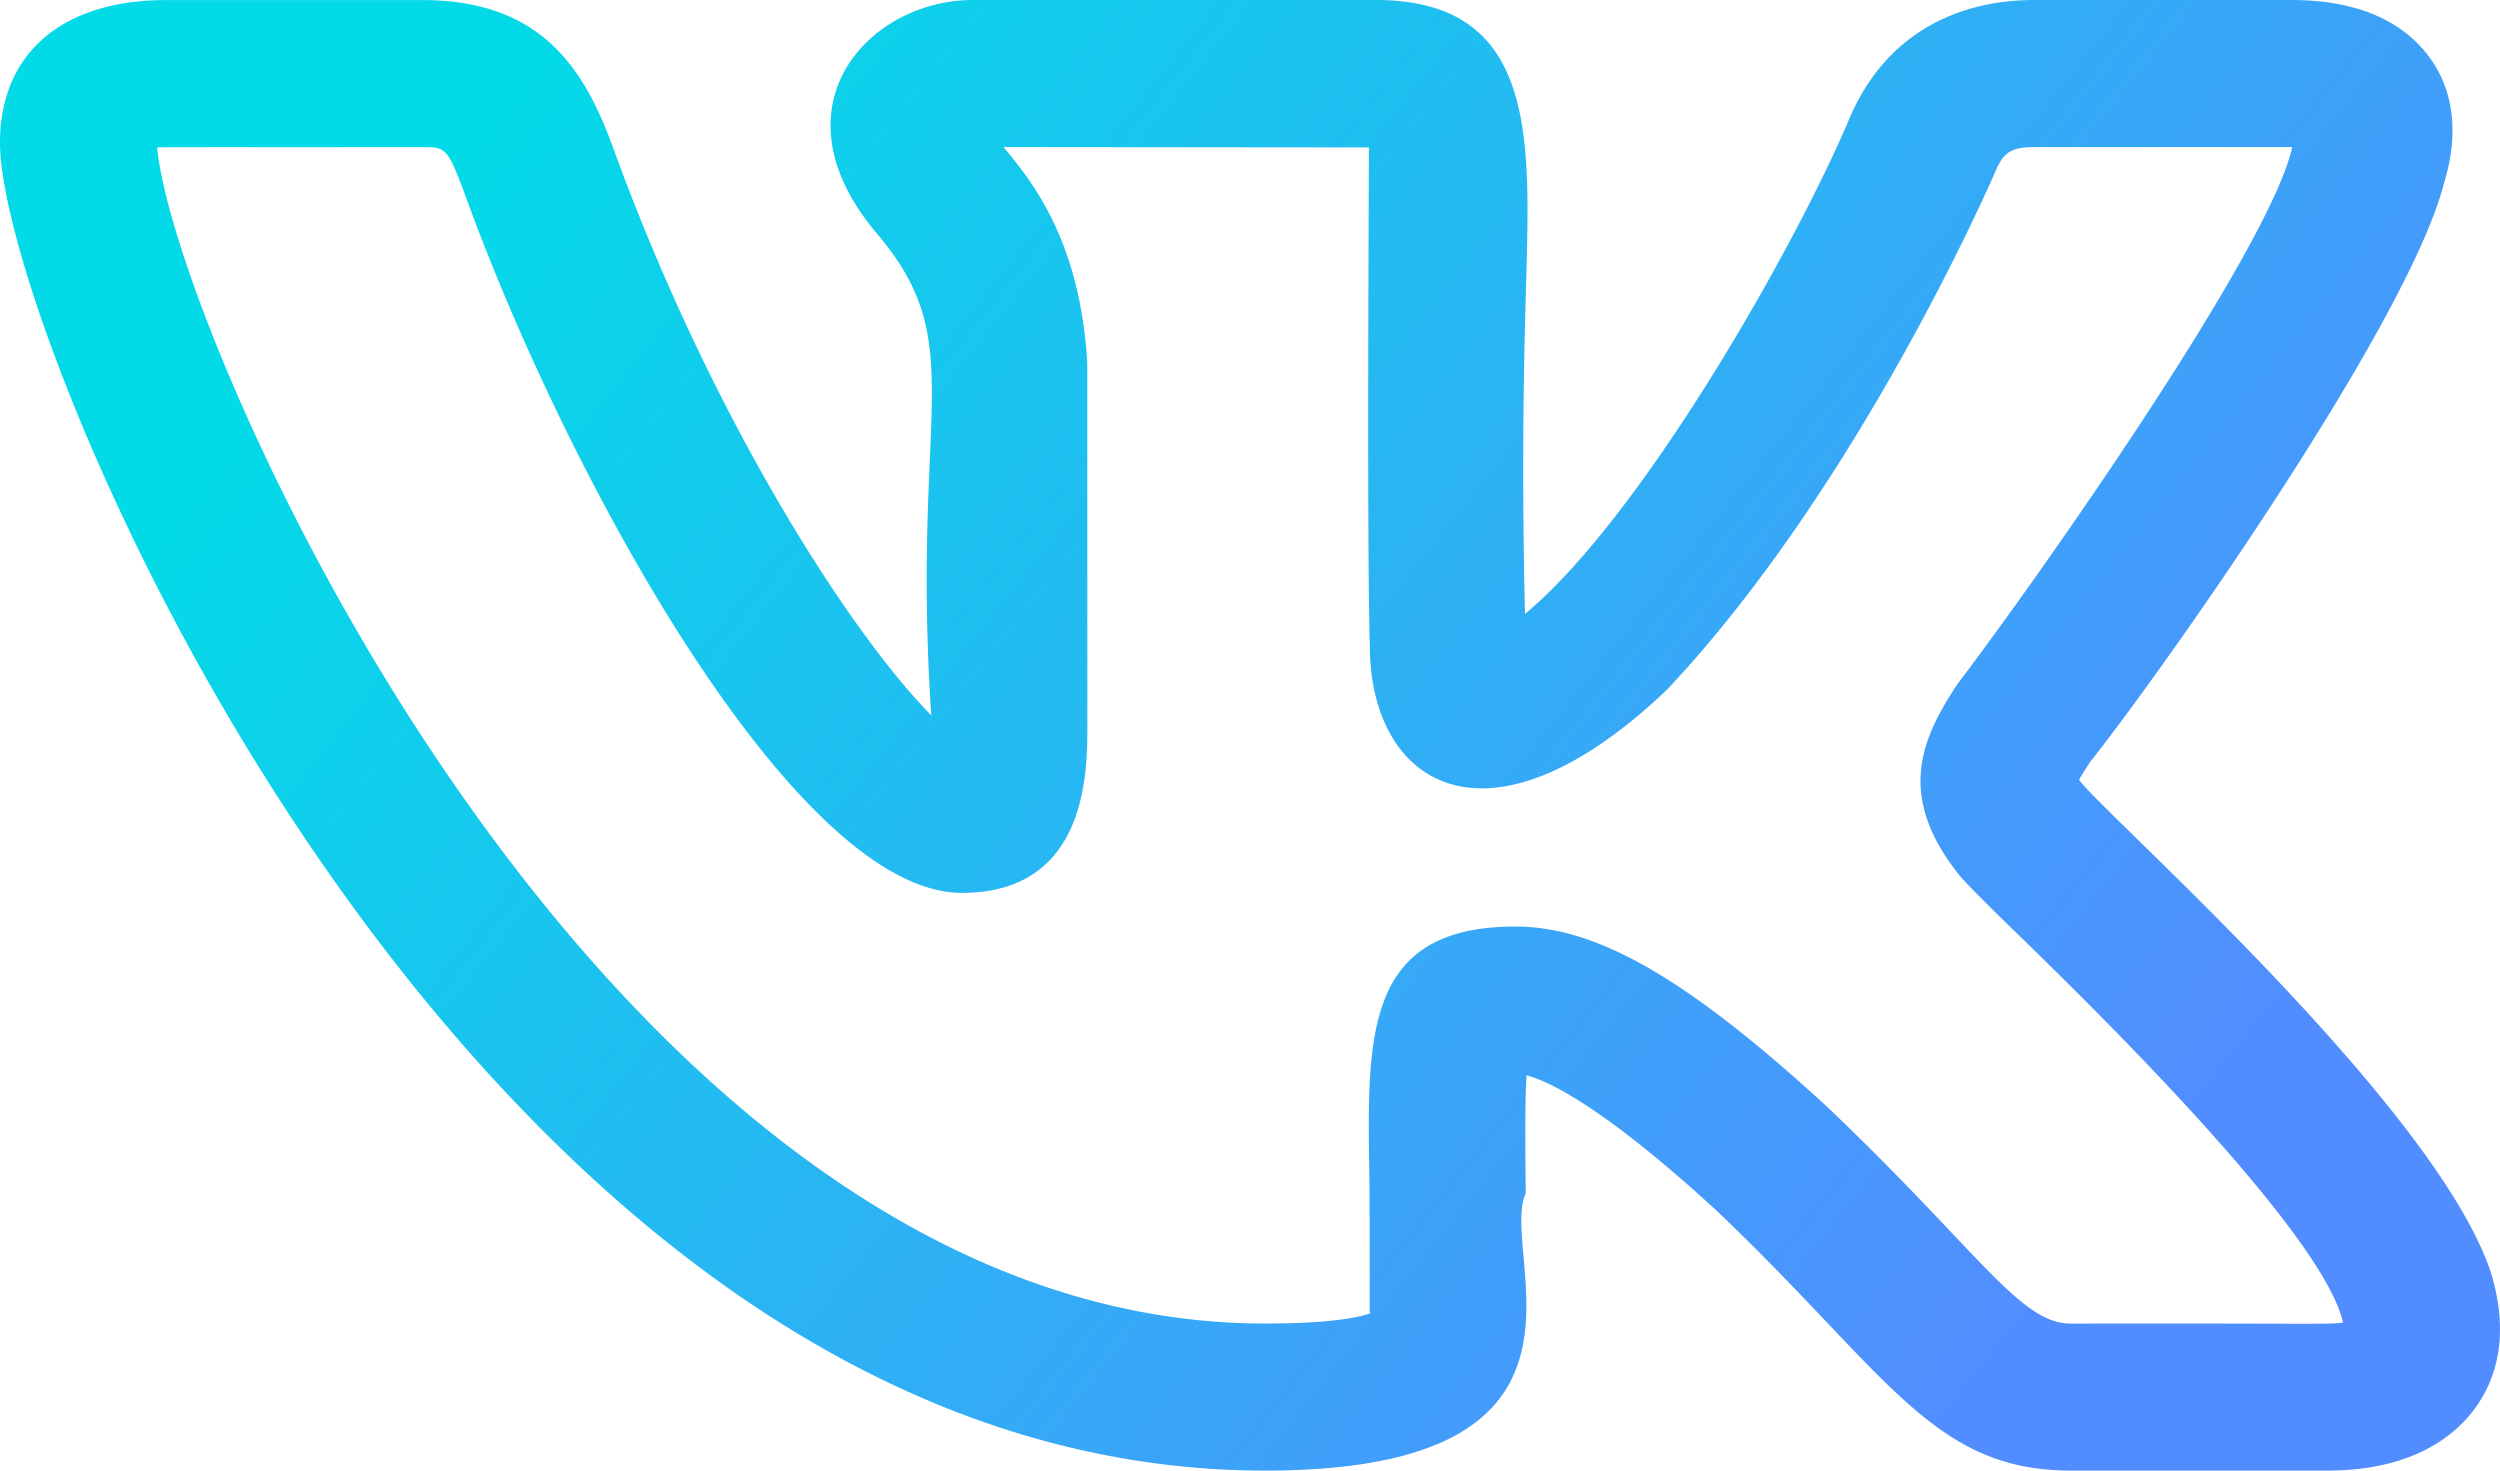 <svg width="34" height="20" fill="none" xmlns="http://www.w3.org/2000/svg"><path d="M17.205 20c4.919 0 3.165-2.93 3.545-3.773-.006-.63-.012-1.235.011-1.603.312.083 1.047.433 2.566 1.823C25.67 18.673 26.27 20 28.164 20h3.487c1.105 0 1.68-.43 1.967-.792.278-.35.55-.963.253-1.917-.778-2.299-5.314-6.268-5.596-6.687a3.7 3.7 0 01.146-.233h-.003c.895-1.114 4.312-5.932 4.815-7.86a.024.024 0 00.003-.011c.272-.88.023-1.45-.235-1.773C32.613.244 31.995 0 31.16 0h-3.487c-1.167 0-2.052.553-2.5 1.563-.75 1.793-2.855 5.481-4.433 6.786a80.426 80.426 0 01.01-4.31C20.802 1.992 20.966 0 18.71 0h-5.48c-1.414 0-2.767 1.453-1.302 3.179 1.28 1.512.46 2.354.737 6.549-1.077-1.087-2.992-4.021-4.346-7.772C7.939.941 7.364.001 5.745.001H2.258C.844.001 0 .727 0 1.941 0 4.67 6.416 20 17.205 20zM5.745 2.001c.307 0 .338 0 .566.61 1.387 3.844 4.498 9.532 6.77 9.532 1.707 0 1.707-1.647 1.707-2.267l-.001-4.936c-.094-1.633-.725-2.447-1.14-2.94l4.97.005c.002.023-.03 5.46.013 6.778 0 1.87 1.579 2.942 4.042.596 2.6-2.762 4.397-6.89 4.47-7.058.106-.24.198-.321.532-.321h3.501l-.003.012c-.319 1.4-3.465 5.861-4.518 7.247-.017.021-.032.044-.048.066-.463.712-.84 1.499.064 2.606h.001c.082.093.296.312.608.616.969.941 4.293 4.16 4.587 5.44-.195.029-.408.008-3.702.014-.7 0-1.249-.986-3.341-2.973-1.882-1.723-3.103-2.427-4.215-2.427-2.159 0-2.002 1.65-1.982 3.644.007 2.163-.007 1.479.009 1.615-.127.047-.488.14-1.43.14C8.217 18 2.363 4.572 2.138 2.005c.078-.006 1.15-.002 3.607-.004z" fill="url(#paint0_linear)"/><defs><linearGradient id="paint0_linear" x1="0" y1="10" x2="20.73" y2="26.586" gradientUnits="userSpaceOnUse"><stop stop-color="#03DAE8"/><stop offset="1" stop-color="#528DFF"/></linearGradient></defs></svg>